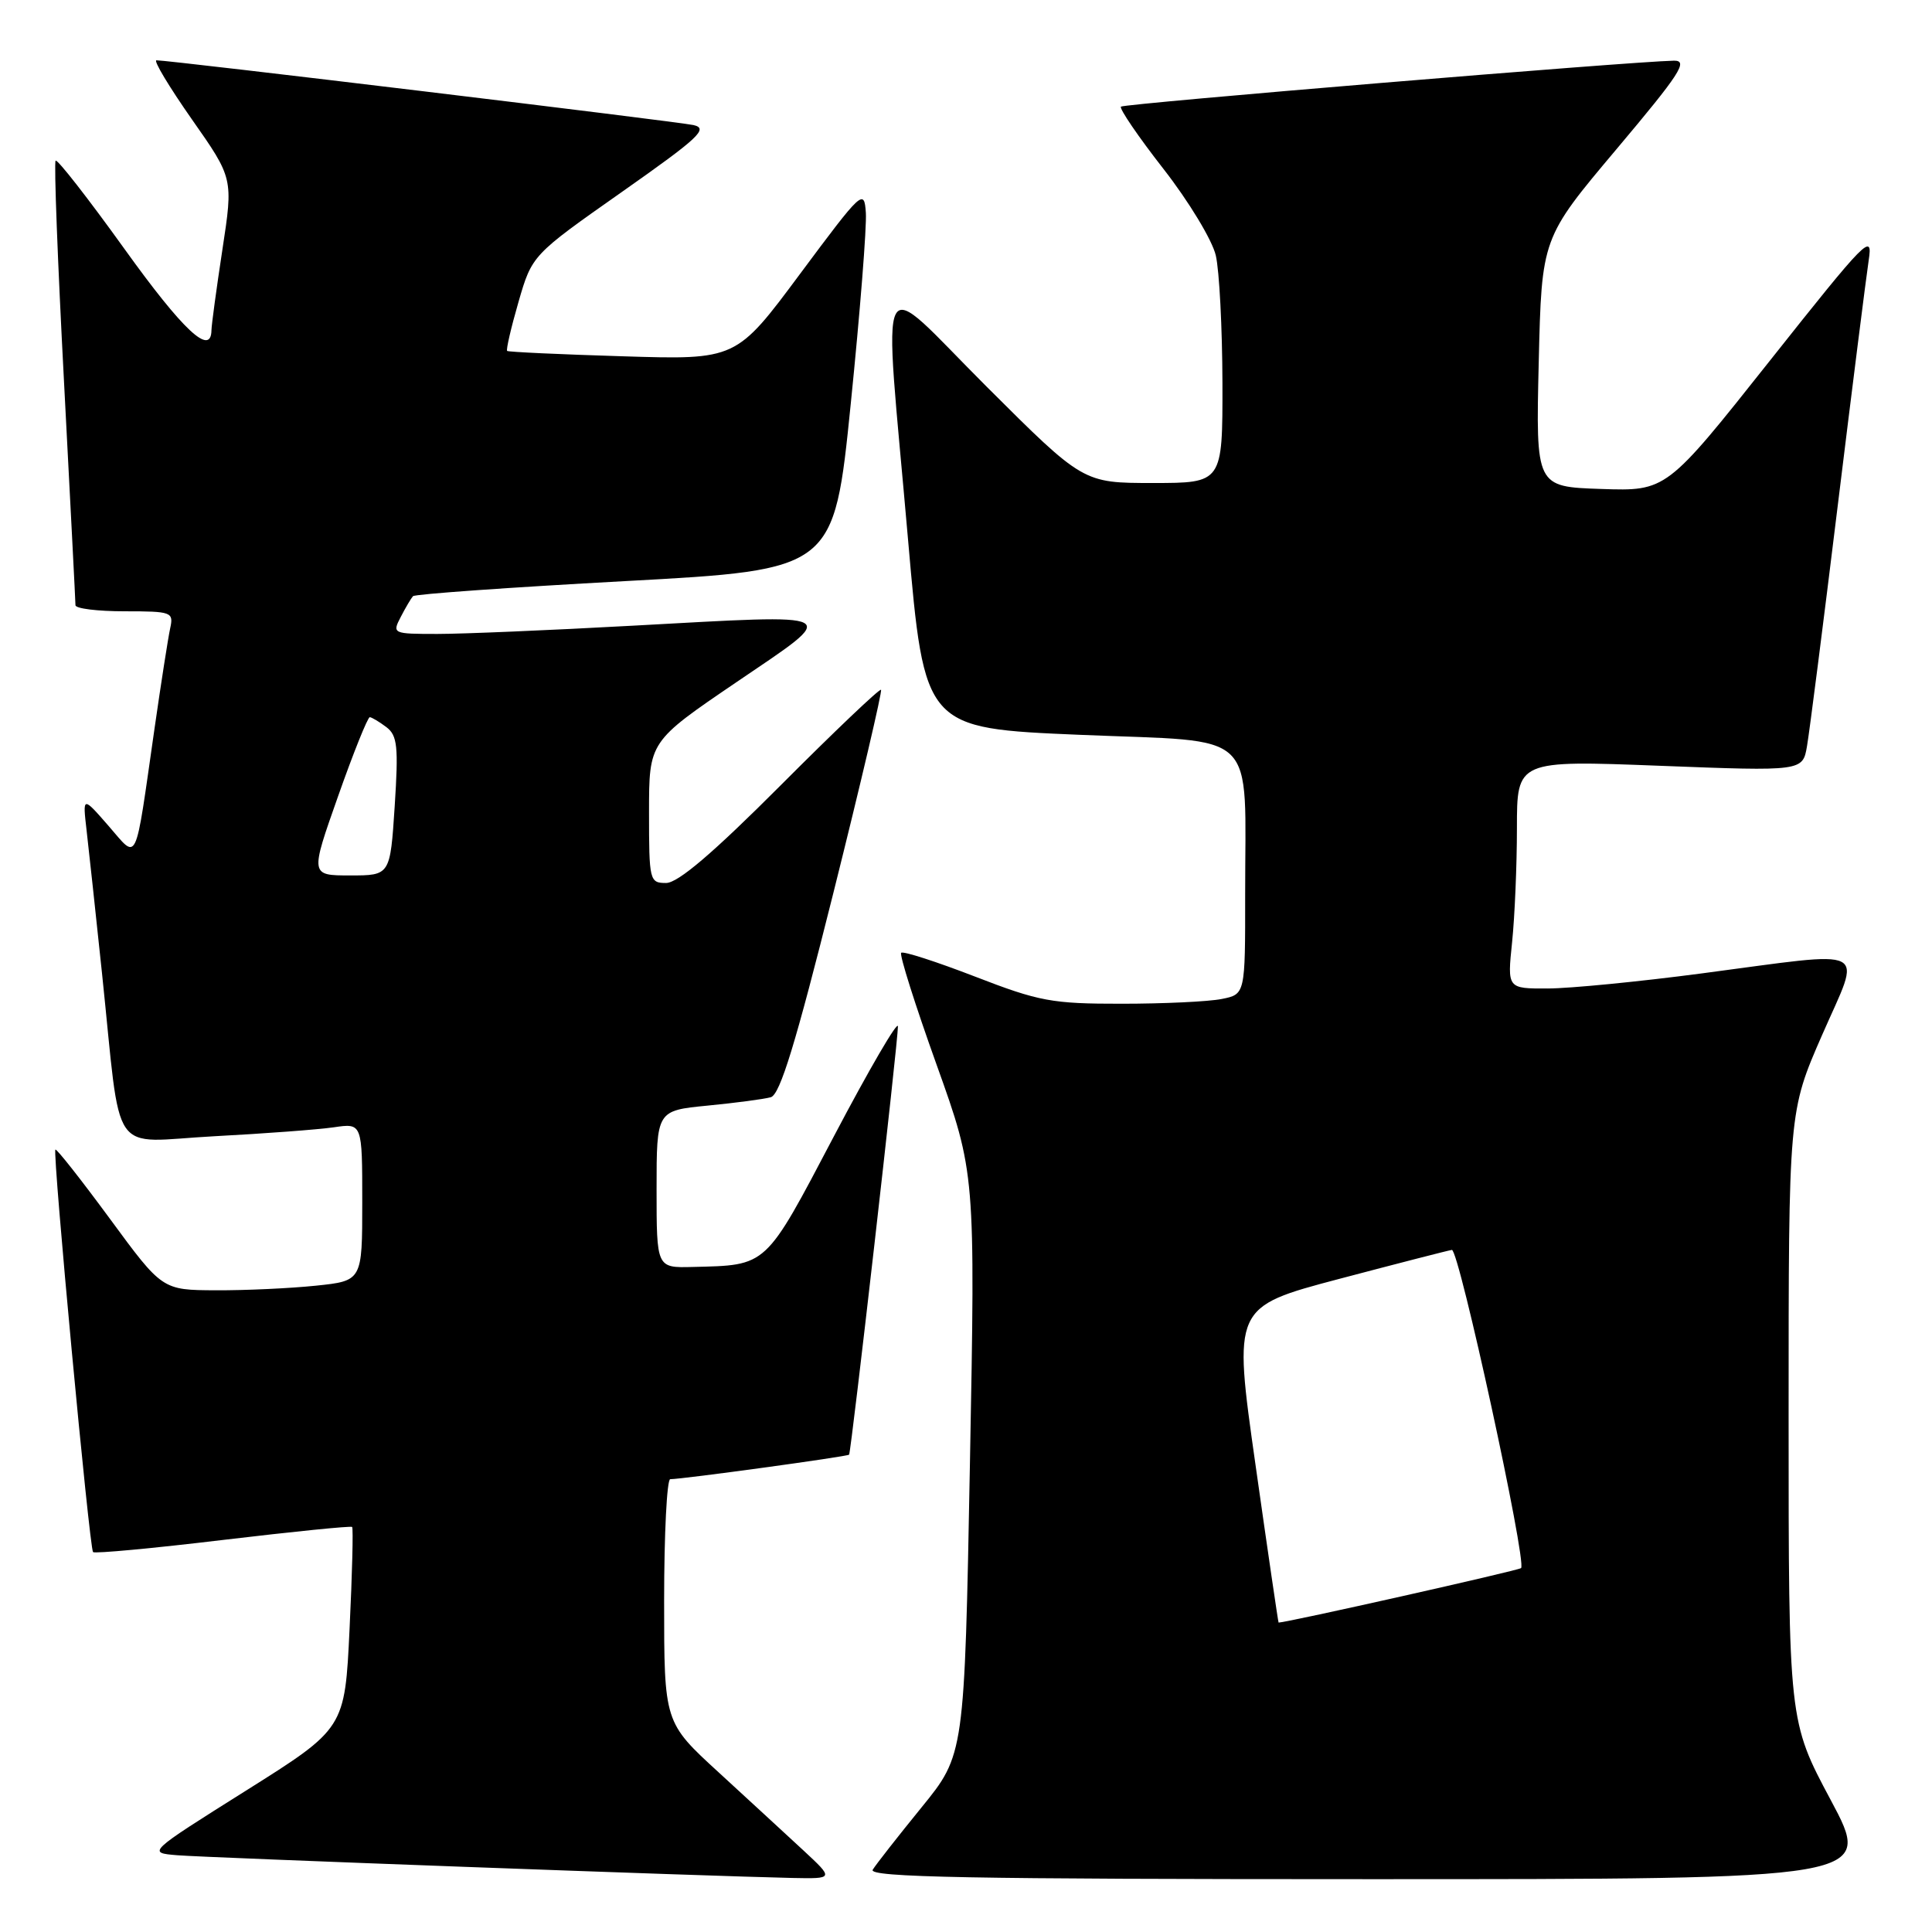<?xml version="1.0" encoding="UTF-8" standalone="no"?>
<!DOCTYPE svg PUBLIC "-//W3C//DTD SVG 1.1//EN" "http://www.w3.org/Graphics/SVG/1.1/DTD/svg11.dtd" >
<svg xmlns="http://www.w3.org/2000/svg" xmlns:xlink="http://www.w3.org/1999/xlink" version="1.1" viewBox="0 0 256 256">
 <g >
 <path fill="currentColor"
d=" M 106.49 245.22 C 104.28 243.18 99.22 238.51 95.24 234.86 C 88.00 228.23 88.00 228.23 88.00 212.11 C 88.00 203.25 88.37 196.00 88.81 196.00 C 90.43 196.00 112.33 193.00 112.51 192.75 C 112.79 192.36 119.03 137.69 118.98 136.00 C 118.96 135.18 115.16 141.70 110.53 150.50 C 101.30 168.05 101.74 167.63 91.75 167.88 C 87.00 168.00 87.00 168.00 87.00 157.58 C 87.00 147.16 87.00 147.16 93.75 146.50 C 97.46 146.14 101.23 145.64 102.13 145.39 C 103.36 145.05 105.42 138.31 110.42 118.34 C 114.08 103.71 116.92 91.59 116.74 91.40 C 116.55 91.22 110.58 96.90 103.47 104.03 C 94.49 113.03 89.84 117.00 88.26 117.00 C 86.07 117.00 86.00 116.70 86.00 107.63 C 86.00 98.26 86.00 98.26 97.60 90.38 C 111.46 80.97 112.17 81.36 83.79 82.91 C 72.91 83.51 61.28 84.00 57.97 84.00 C 52.03 84.00 51.95 83.96 53.10 81.75 C 53.74 80.51 54.47 79.28 54.72 79.00 C 54.96 78.72 67.61 77.83 82.83 77.00 C 110.50 75.50 110.50 75.50 112.73 53.50 C 113.96 41.40 114.86 30.01 114.73 28.19 C 114.51 24.98 114.24 25.23 106.02 36.28 C 97.55 47.68 97.55 47.68 82.52 47.21 C 74.26 46.96 67.37 46.64 67.20 46.50 C 67.04 46.35 67.71 43.44 68.70 40.02 C 70.50 33.80 70.50 33.80 82.38 25.45 C 92.64 18.24 93.93 17.03 91.88 16.57 C 89.67 16.09 22.44 7.98 20.73 7.99 C 20.30 8.00 22.42 11.52 25.43 15.82 C 30.91 23.63 30.91 23.63 29.47 33.07 C 28.68 38.25 28.03 43.06 28.02 43.75 C 27.97 47.27 24.27 43.82 16.46 32.94 C 11.69 26.30 7.60 21.06 7.37 21.29 C 7.14 21.52 7.64 34.69 8.48 50.55 C 9.31 66.41 10.00 79.75 10.00 80.19 C 10.00 80.64 12.93 81.00 16.52 81.00 C 22.76 81.00 23.02 81.10 22.55 83.25 C 22.28 84.49 21.35 90.45 20.48 96.50 C 17.81 115.08 18.34 113.97 14.36 109.41 C 10.95 105.50 10.95 105.50 11.47 110.00 C 11.76 112.47 12.68 121.03 13.52 129.00 C 16.14 153.96 14.32 151.31 28.36 150.56 C 35.03 150.21 42.19 149.67 44.25 149.37 C 48.00 148.82 48.00 148.82 48.00 159.27 C 48.00 169.72 48.00 169.72 41.85 170.36 C 38.47 170.71 32.51 170.99 28.60 170.97 C 21.50 170.94 21.50 170.94 14.56 161.49 C 10.74 156.30 7.49 152.17 7.34 152.33 C 6.94 152.73 11.85 205.18 12.33 205.66 C 12.55 205.88 20.30 205.16 29.55 204.05 C 38.80 202.95 46.50 202.17 46.66 202.33 C 46.82 202.49 46.67 208.56 46.32 215.83 C 45.69 229.03 45.69 229.03 32.59 237.27 C 19.50 245.50 19.50 245.50 23.50 245.83 C 27.41 246.15 94.09 248.61 105.00 248.84 C 110.50 248.95 110.50 248.95 106.49 245.22 Z  M 242.59 238.53 C 237.00 228.07 237.00 228.07 237.00 187.68 C 237.00 147.29 237.00 147.29 241.44 137.14 C 246.68 125.15 248.30 125.98 225.50 128.98 C 217.25 130.07 208.07 130.97 205.11 130.98 C 199.72 131.00 199.72 131.00 200.36 124.85 C 200.71 121.47 201.00 114.67 201.00 109.73 C 201.00 100.74 201.00 100.74 219.94 101.47 C 238.87 102.20 238.87 102.20 239.44 98.85 C 239.76 97.01 241.59 82.68 243.51 67.00 C 245.43 51.32 247.28 36.70 247.61 34.50 C 248.19 30.76 247.35 31.61 234.52 47.79 C 220.81 65.08 220.81 65.08 212.16 64.79 C 203.50 64.50 203.50 64.50 203.89 48.02 C 204.28 31.54 204.28 31.54 214.19 19.77 C 222.62 9.76 223.76 8.01 221.80 8.04 C 216.11 8.15 148.94 13.73 148.53 14.13 C 148.29 14.38 150.82 18.10 154.17 22.39 C 157.52 26.68 160.64 31.84 161.10 33.85 C 161.57 35.86 161.96 43.46 161.98 50.75 C 162.00 64.00 162.00 64.00 152.76 64.00 C 143.53 64.00 143.53 64.00 130.76 51.26 C 115.76 36.29 117.04 33.81 120.32 71.50 C 122.50 96.50 122.50 96.50 143.14 97.37 C 167.13 98.38 164.97 96.29 164.99 118.62 C 165.00 131.75 165.00 131.75 161.88 132.37 C 160.16 132.72 154.19 133.00 148.62 133.00 C 139.38 133.01 137.69 132.69 129.19 129.40 C 124.06 127.42 119.67 126.00 119.41 126.25 C 119.16 126.51 121.27 133.18 124.10 141.07 C 129.24 155.43 129.24 155.43 128.52 193.97 C 127.80 232.50 127.80 232.50 122.10 239.50 C 118.97 243.35 116.06 247.06 115.64 247.75 C 115.04 248.75 128.47 249.00 181.53 249.00 C 248.18 249.00 248.18 249.00 242.59 238.53 Z  M 44.80 105.50 C 46.83 99.73 48.73 95.02 49.00 95.03 C 49.27 95.05 50.26 95.64 51.20 96.35 C 52.66 97.46 52.81 98.92 52.30 106.82 C 51.70 116.00 51.70 116.00 46.40 116.00 C 41.09 116.00 41.09 116.00 44.80 105.50 Z  M 166.36 194.09 C 163.39 173.18 163.39 173.18 177.45 169.46 C 185.18 167.42 191.90 165.69 192.38 165.62 C 193.32 165.49 202.34 206.99 201.55 207.78 C 201.23 208.10 170.56 214.99 169.42 215.00 C 169.37 215.00 167.99 205.59 166.36 194.09 Z "/>
</g>
</svg>